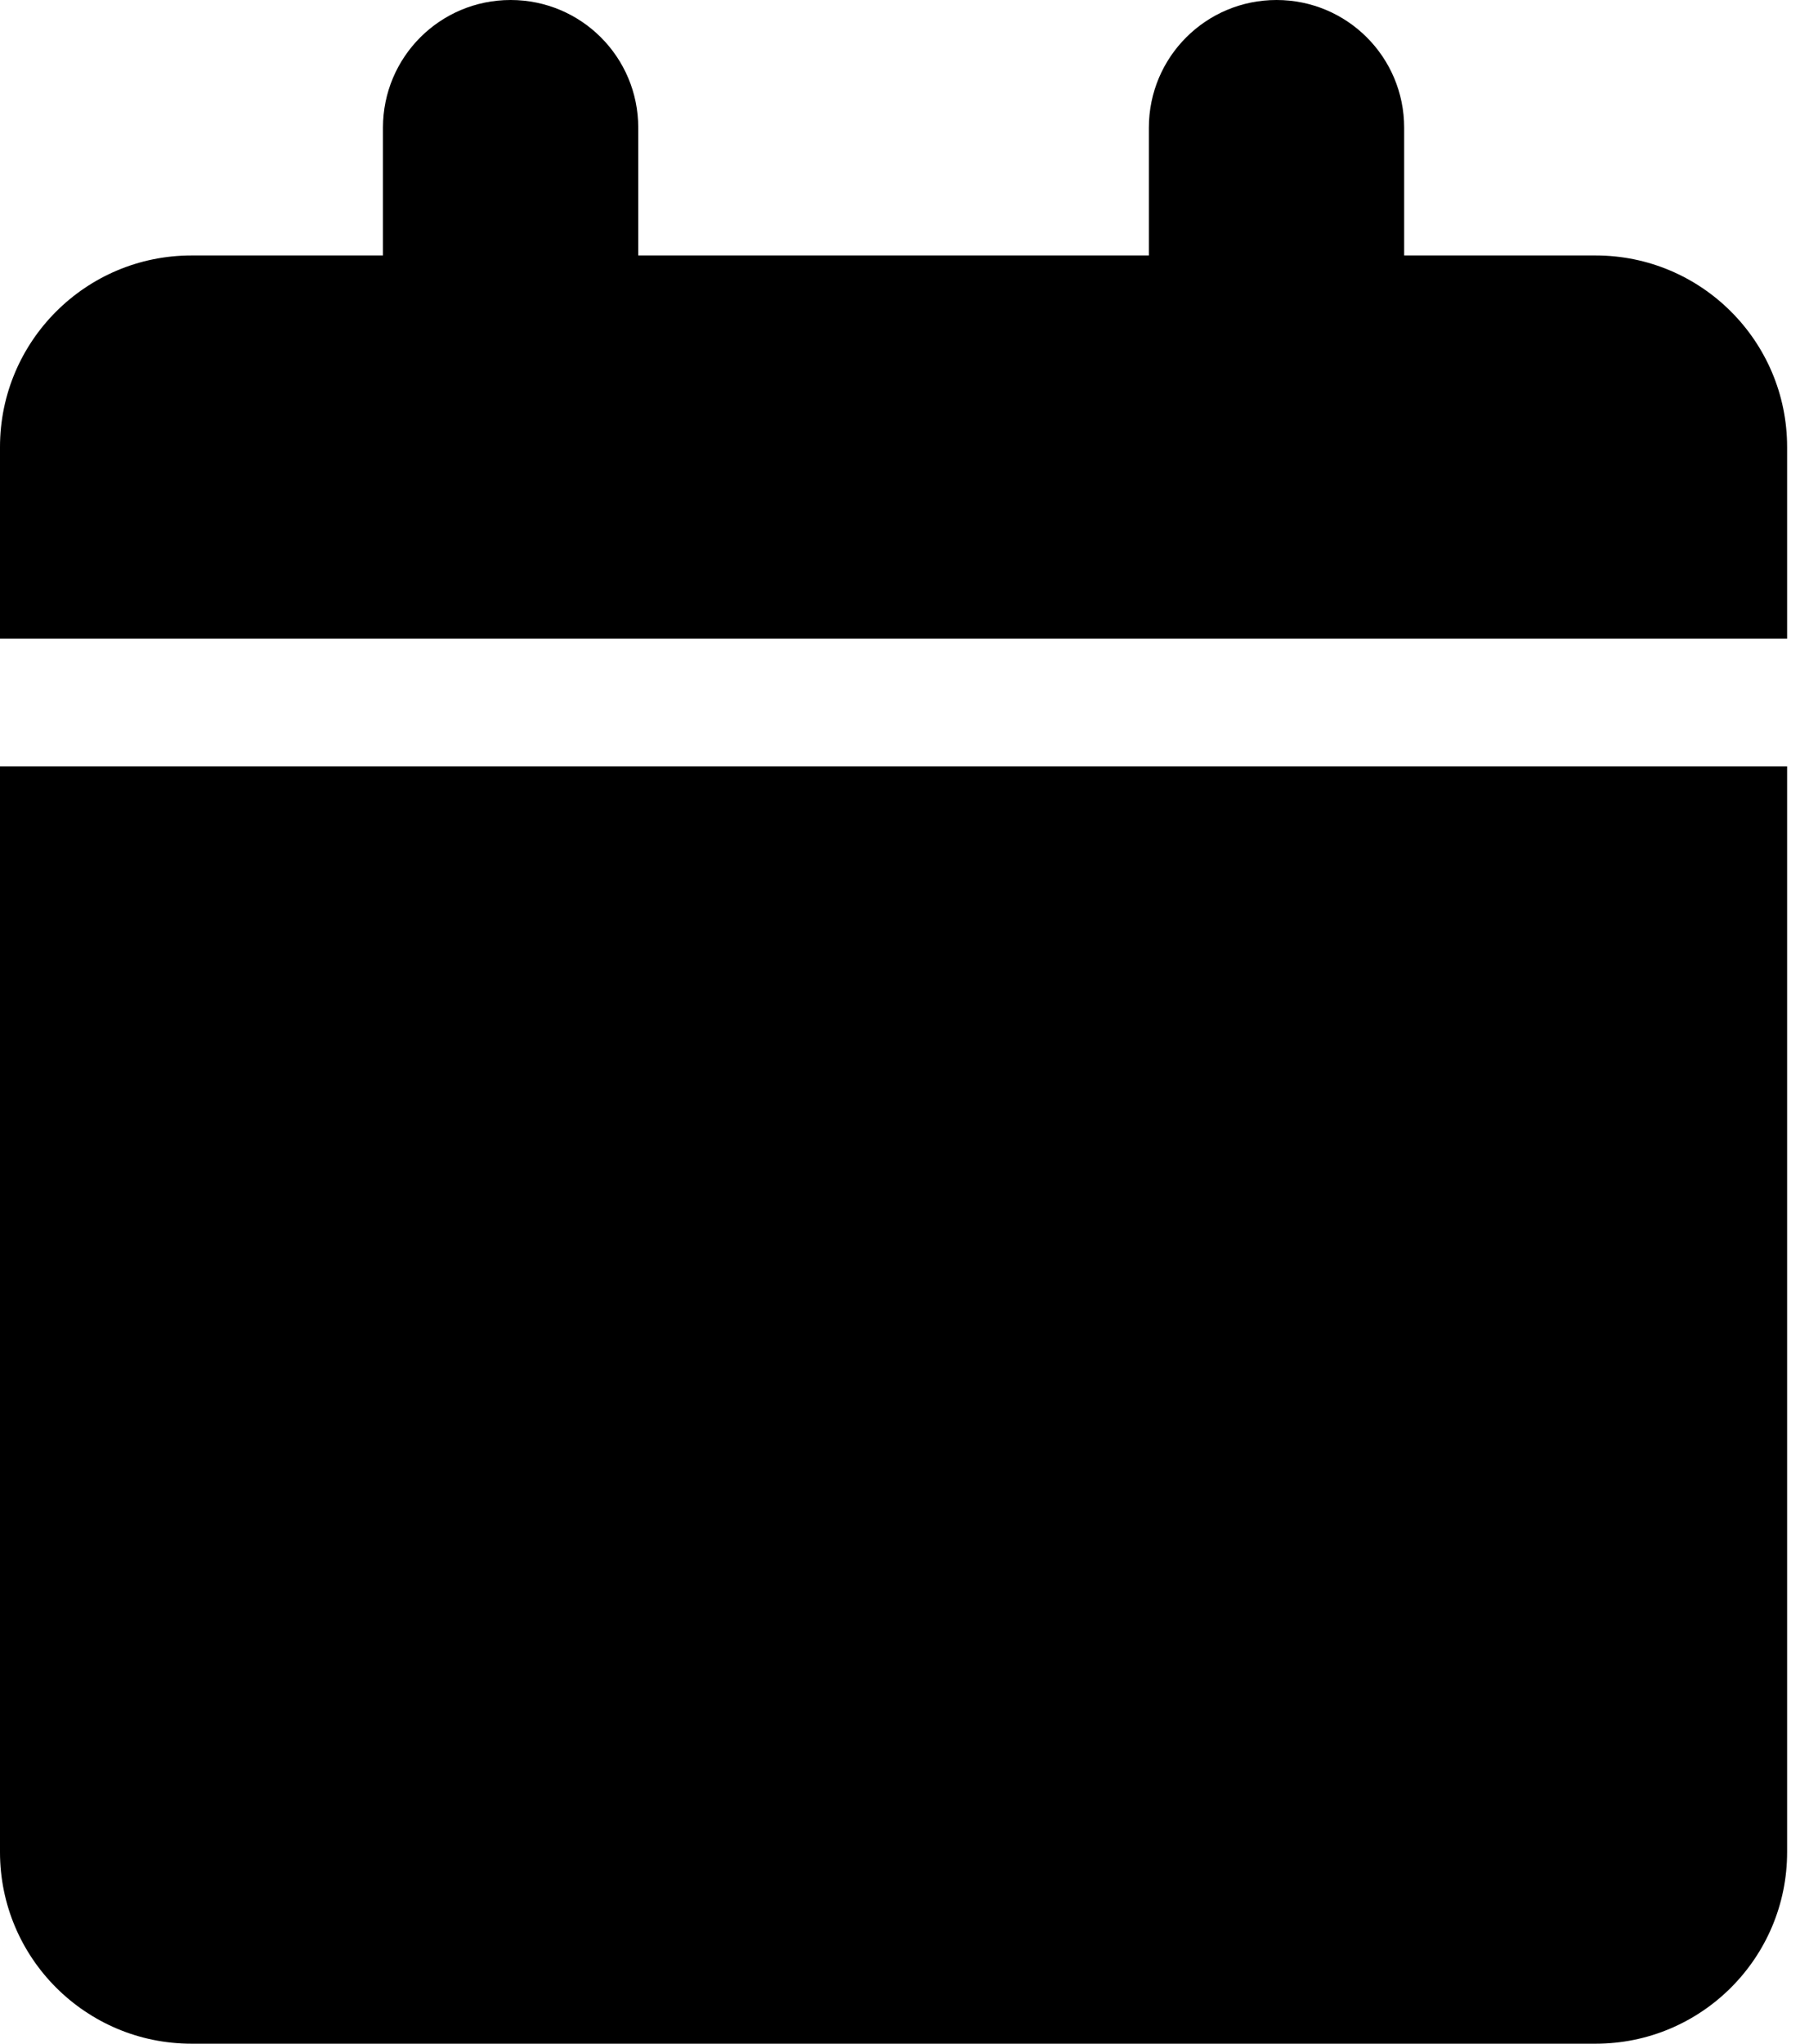 <svg width="62" height="70" viewBox="0 0 62 70" fill="none" xmlns="http://www.w3.org/2000/svg">
<path d="M13.125 4.375V8.75H6.562C2.939 8.75 0 11.69 0 15.312V21.875H61.25V15.312C61.25 11.69 58.31 8.75 54.688 8.75H48.125V4.375C48.125 1.955 46.17 0 43.75 0C41.33 0 39.375 1.955 39.375 4.375V8.75H21.875V4.375C21.875 1.955 19.92 0 17.5 0C15.08 0 13.125 1.955 13.125 4.375ZM61.25 26.25H0V63.438C0 67.061 2.939 70 6.562 70H54.688C58.31 70 61.25 67.061 61.25 63.438V26.25Z" fill="black"/>
</svg>
